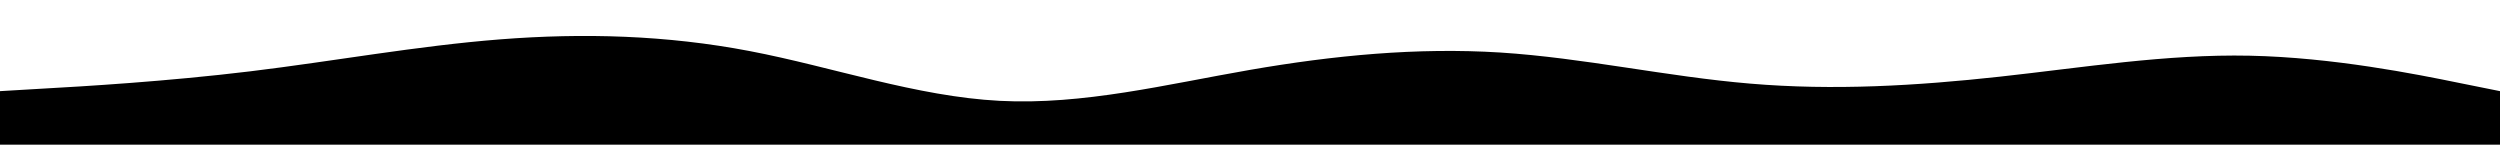<svg id="visual" viewBox="0 0 1728 100" preserveAspectRatio="none" xmlns="http://www.w3.org/2000/svg" xmlns:xlink="http://www.w3.org/1999/xlink" version="1.1">

  <path d="M0 63L28.8 61.3C57.7 59.7 115.3 56.3 173 49.3C230.7 42.3 288.3 31.7 345.8 27.2C403.3 22.7 460.7 24.3 518.2 35.3C575.7 46.3 633.3 66.7 691 69.7C748.7 72.7 806.3 58.3 864 48.3C921.7 38.3 979.3 32.7 1037 36.3C1094.7 40 1152.3 53 1209.8 57.8C1267.3 62.7 1324.7 59.3 1382.2 53C1439.7 46.7 1497.3 37.3 1555 38.5C1612.7 39.7 1670.3 51.3 1699.2 57.2L1728 63L1728 101L1699.2 101C1670.3 101 1612.7 101 1555 101C1497.3 101 1439.7 101 1382.2 101C1324.7 101 1267.3 101 1209.8 101C1152.3 101 1094.7 101 1037 101C979.3 101 921.7 101 864 101C806.3 101 748.7 101 691 101C633.3 101 575.7 101 518.2 101C460.7 101 403.3 101 345.8 101C288.3 101 230.7 101 173 101C115.3 101 57.7 101 28.8 101L0 101Z" fill="currentColor" stroke-linecap="round" stroke-linejoin="miter"></path>
</svg>